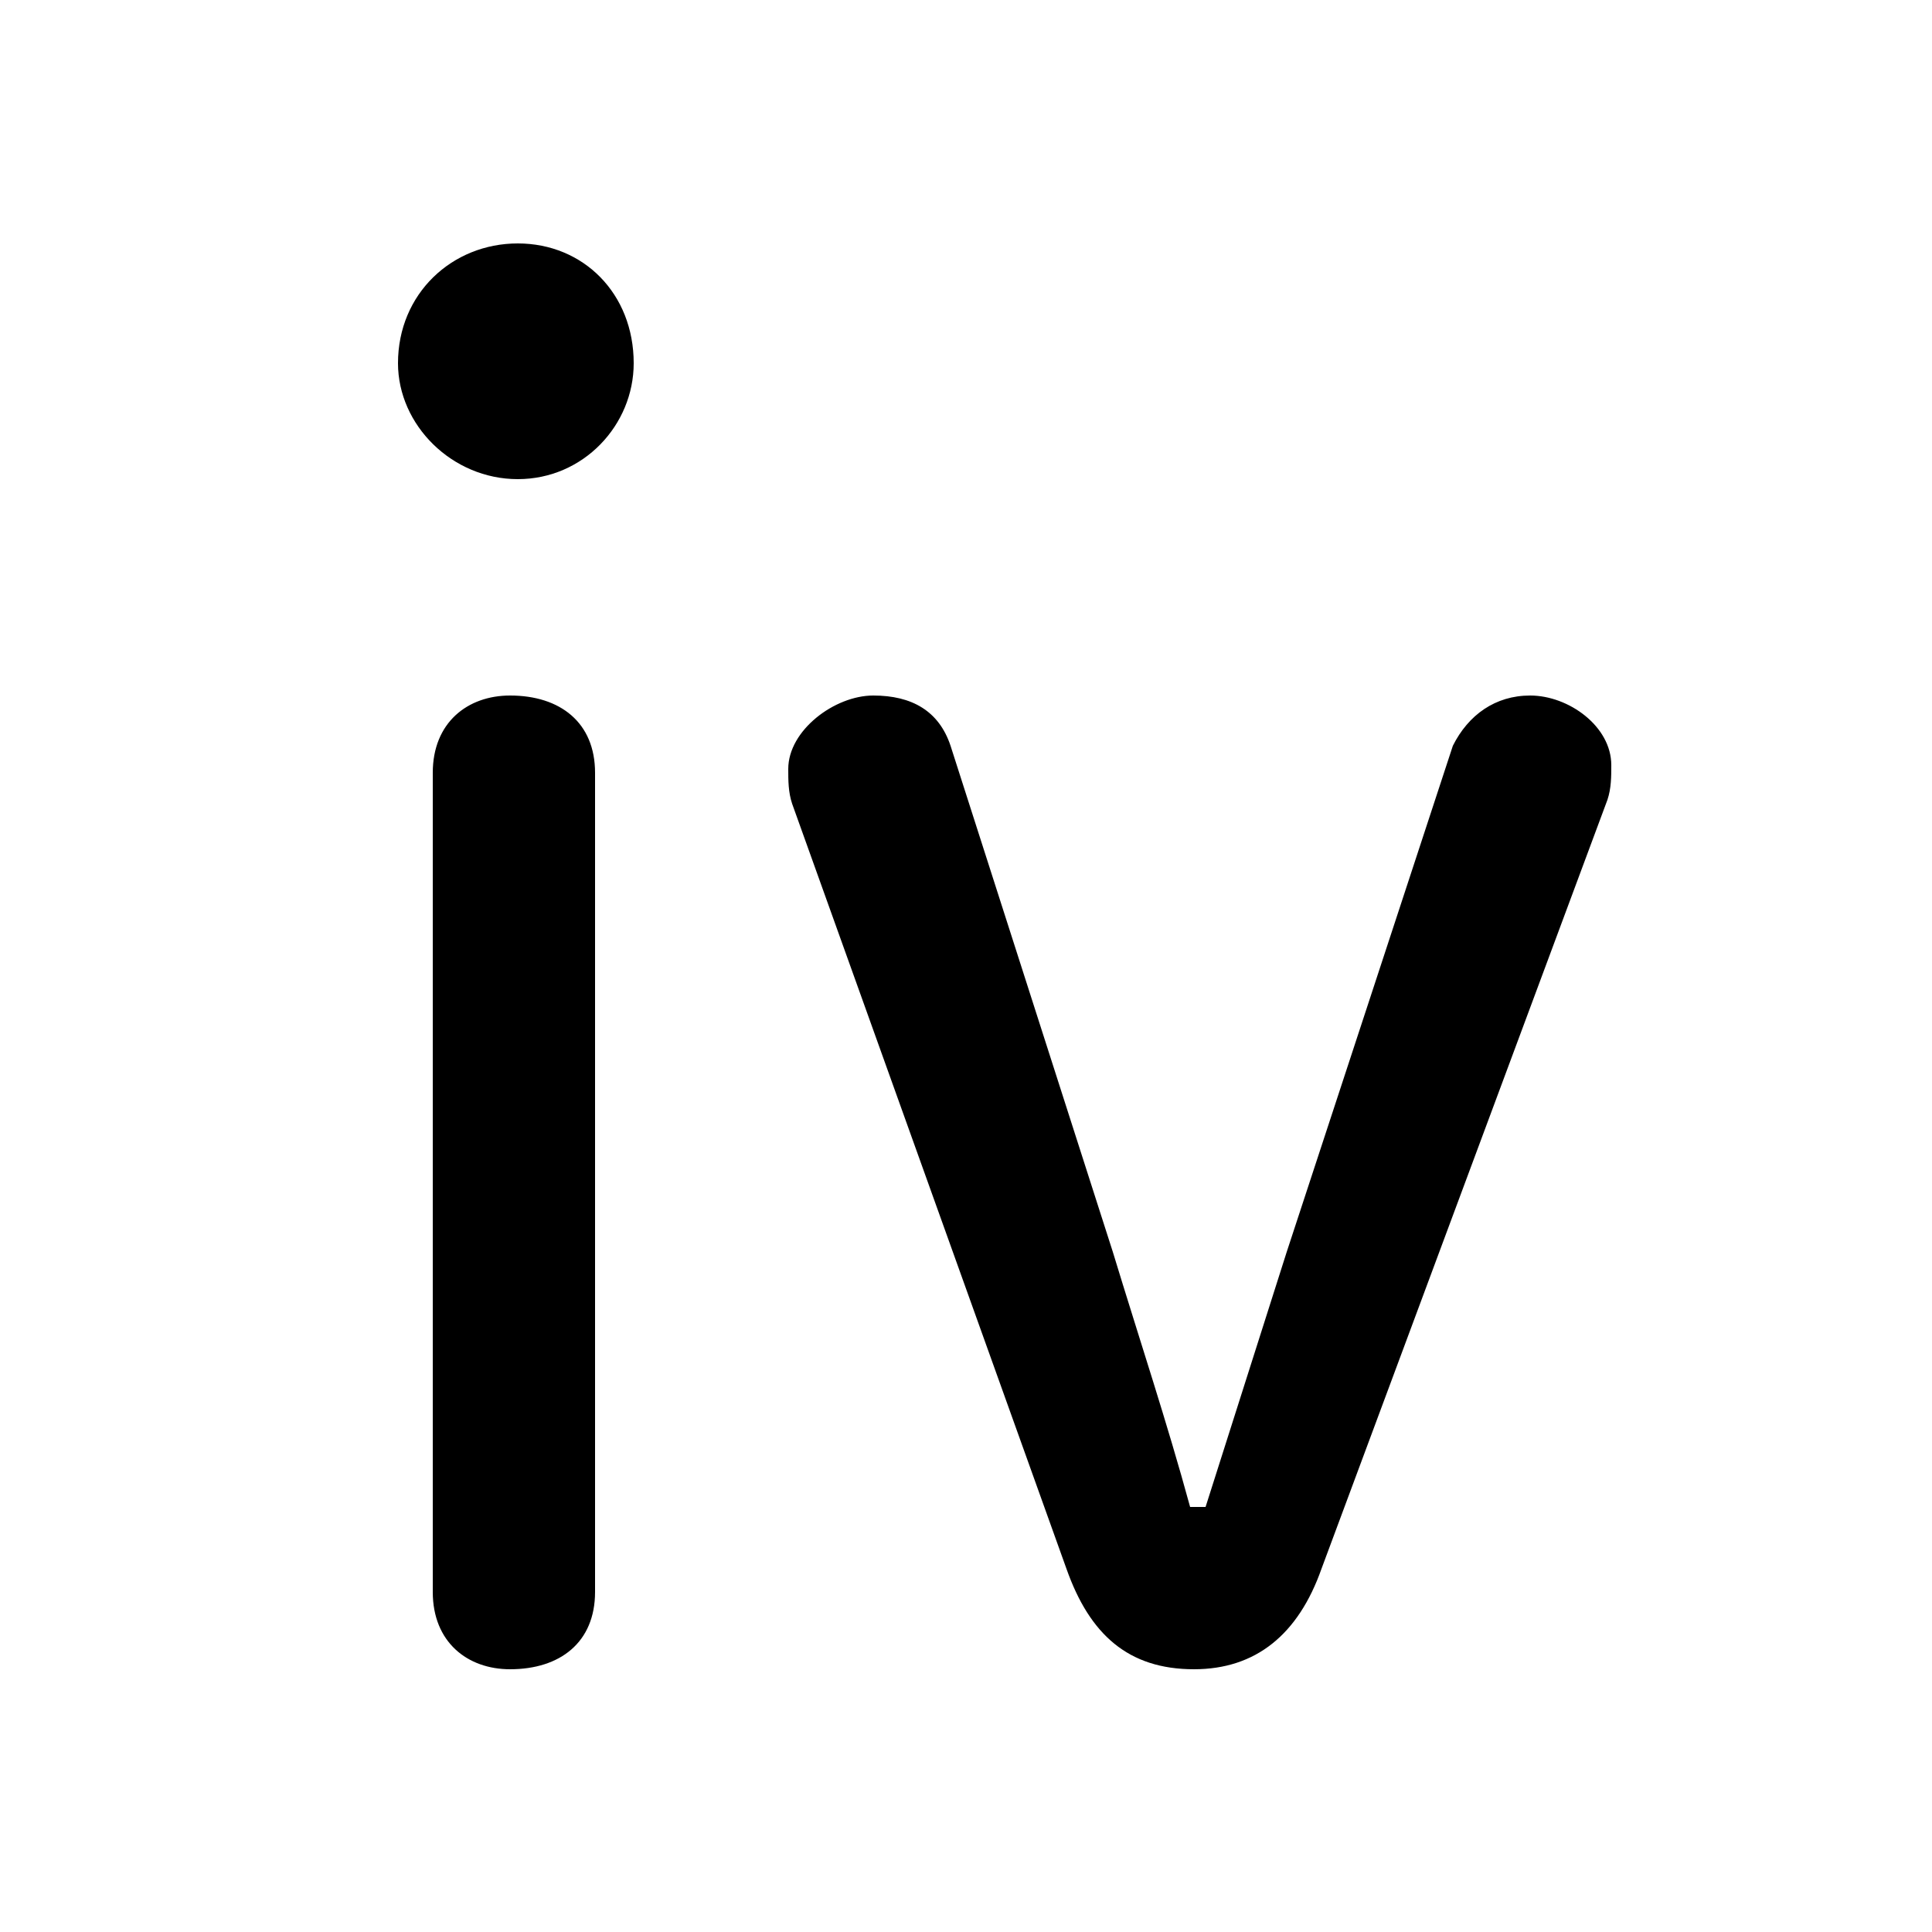 <svg xmlns="http://www.w3.org/2000/svg" viewBox="0 -44.0 50.0 50.0">
    <rect x="0" y="-44.0" width="50.0" height="50.0" fill="#808080" stroke="none"/>
    <g transform="scale(1, -1)">
        <!-- ボディの枠 -->
        <rect x="0" y="-6.0" width="50.0" height="50.0"
            stroke="white" fill="white"/>
        <!-- グリフ座標系の原点 -->
        <circle cx="0" cy="0" r="5" fill="white"/>
        <!-- グリフのアウトライン -->
        <g style="fill:black;stroke:#000000;stroke-width:0;stroke-linecap:round;stroke-linejoin:round;">
        <path d="M 11.2 2.8 C 11.2 1.5 12.1 0.8 13.2 0.8 C 14.5 0.8 15.4 1.5 15.4 2.8 L 15.4 24.0 C 15.4 25.3 14.5 26.0 13.2 26.0 C 12.1 26.0 11.2 25.3 11.2 24.0 Z M 13.4 37.7 C 11.7 37.7 10.3 36.4 10.3 34.6 C 10.3 33.0 11.7 31.6 13.4 31.6 C 15.1 31.6 16.4 33.0 16.4 34.6 C 16.4 36.4 15.1 37.7 13.4 37.7 Z M 41.6 23.3 C 41.7 23.6 41.7 23.9 41.7 24.2 C 41.7 25.2 40.6 26.0 39.6 26.0 C 38.7 26.0 38.0 25.5 37.6 24.7 L 33.3 11.6 C 32.6 9.4 31.9 7.2 31.2 5.0 L 30.8 5.0 C 30.2 7.2 29.5 9.3 28.8 11.6 L 24.6 24.7 C 24.3 25.6 23.6 26.0 22.6 26.0 C 21.6 26.0 20.4 25.1 20.4 24.1 C 20.4 23.8 20.4 23.5 20.5 23.2 L 27.6 3.4 C 28.2 1.7 29.2 0.8 30.9 0.8 C 32.5 0.8 33.6 1.7 34.2 3.4 Z"/>
    </g>
    </g>
</svg>
